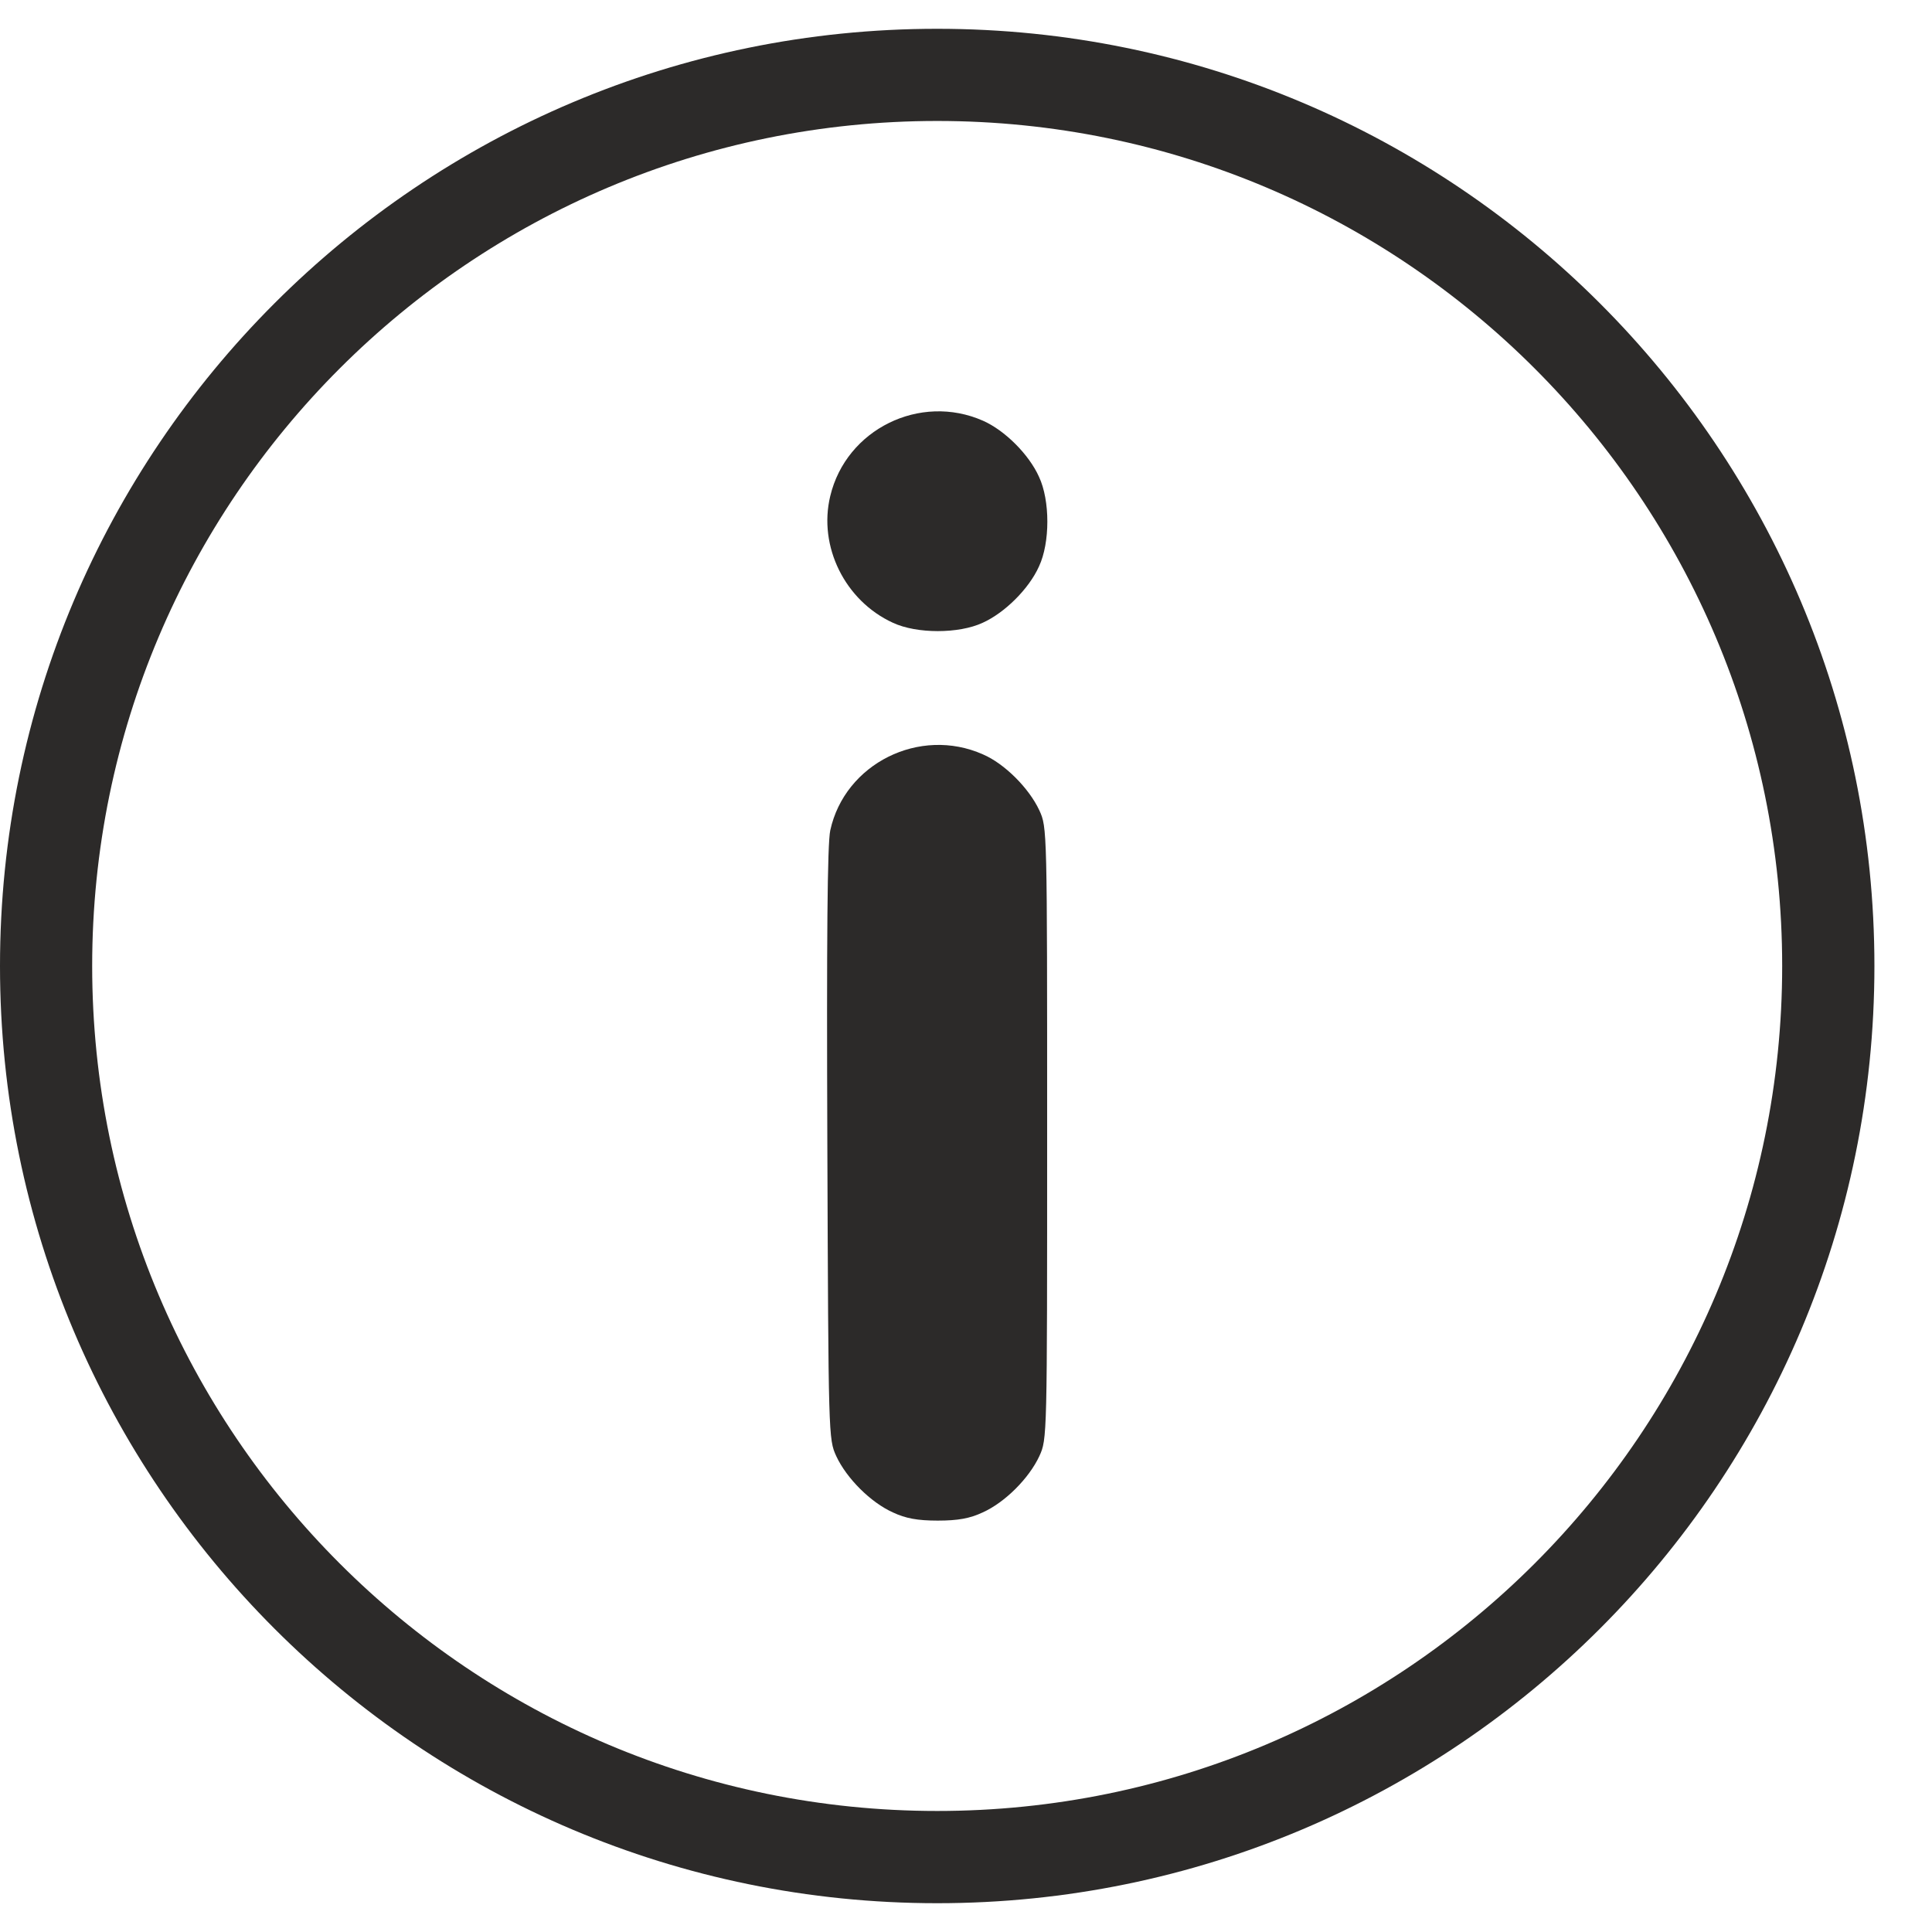 <svg width="31" height="31" viewBox="0 0 31 31" fill="none" xmlns="http://www.w3.org/2000/svg">
    <g clip-path="url(#clip0_75_11)">
        <path d="M15.038 0.462C23.343 0.462 30.076 7.195 30.076 15.5C30.076 23.805 23.343 30.538 15.038 30.538C6.733 30.538 6.59757e-05 23.805 0 15.5C0 7.195 6.733 0.462 15.038 0.462ZM15.038 1.941C7.55 1.941 1.479 8.012 1.479 15.5C1.48 22.988 7.55 29.058 15.038 29.058C22.526 29.058 28.596 22.988 28.596 15.5C28.596 8.012 22.526 1.941 15.038 1.941Z" fill="#2C2A29"/>
        <path d="M15.773 6.751C16.124 6.906 16.511 7.293 16.671 7.65C16.85 8.03 16.85 8.708 16.671 9.089C16.511 9.446 16.124 9.832 15.767 9.993C15.386 10.171 14.708 10.171 14.328 9.993C13.56 9.642 13.126 8.768 13.322 7.959C13.578 6.888 14.762 6.305 15.773 6.751ZM15.773 12.105C16.118 12.253 16.511 12.646 16.677 13.003C16.802 13.276 16.802 13.288 16.802 18.183C16.802 23.078 16.802 23.09 16.677 23.364C16.511 23.721 16.124 24.108 15.767 24.268C15.565 24.363 15.374 24.399 15.047 24.399C14.72 24.399 14.53 24.363 14.328 24.268C13.971 24.108 13.584 23.721 13.418 23.364C13.293 23.09 13.293 23.055 13.275 18.362C13.263 15.049 13.275 13.544 13.322 13.324C13.555 12.253 14.756 11.652 15.773 12.105Z" fill="#2C2A29"/>
    </g>
    <defs>
        <clipPath id="clip0_75_11">
            <rect width="30.076" height="30.076" fill="white" transform="translate(0 0.462)"/>
        </clipPath>
    </defs>
</svg>
